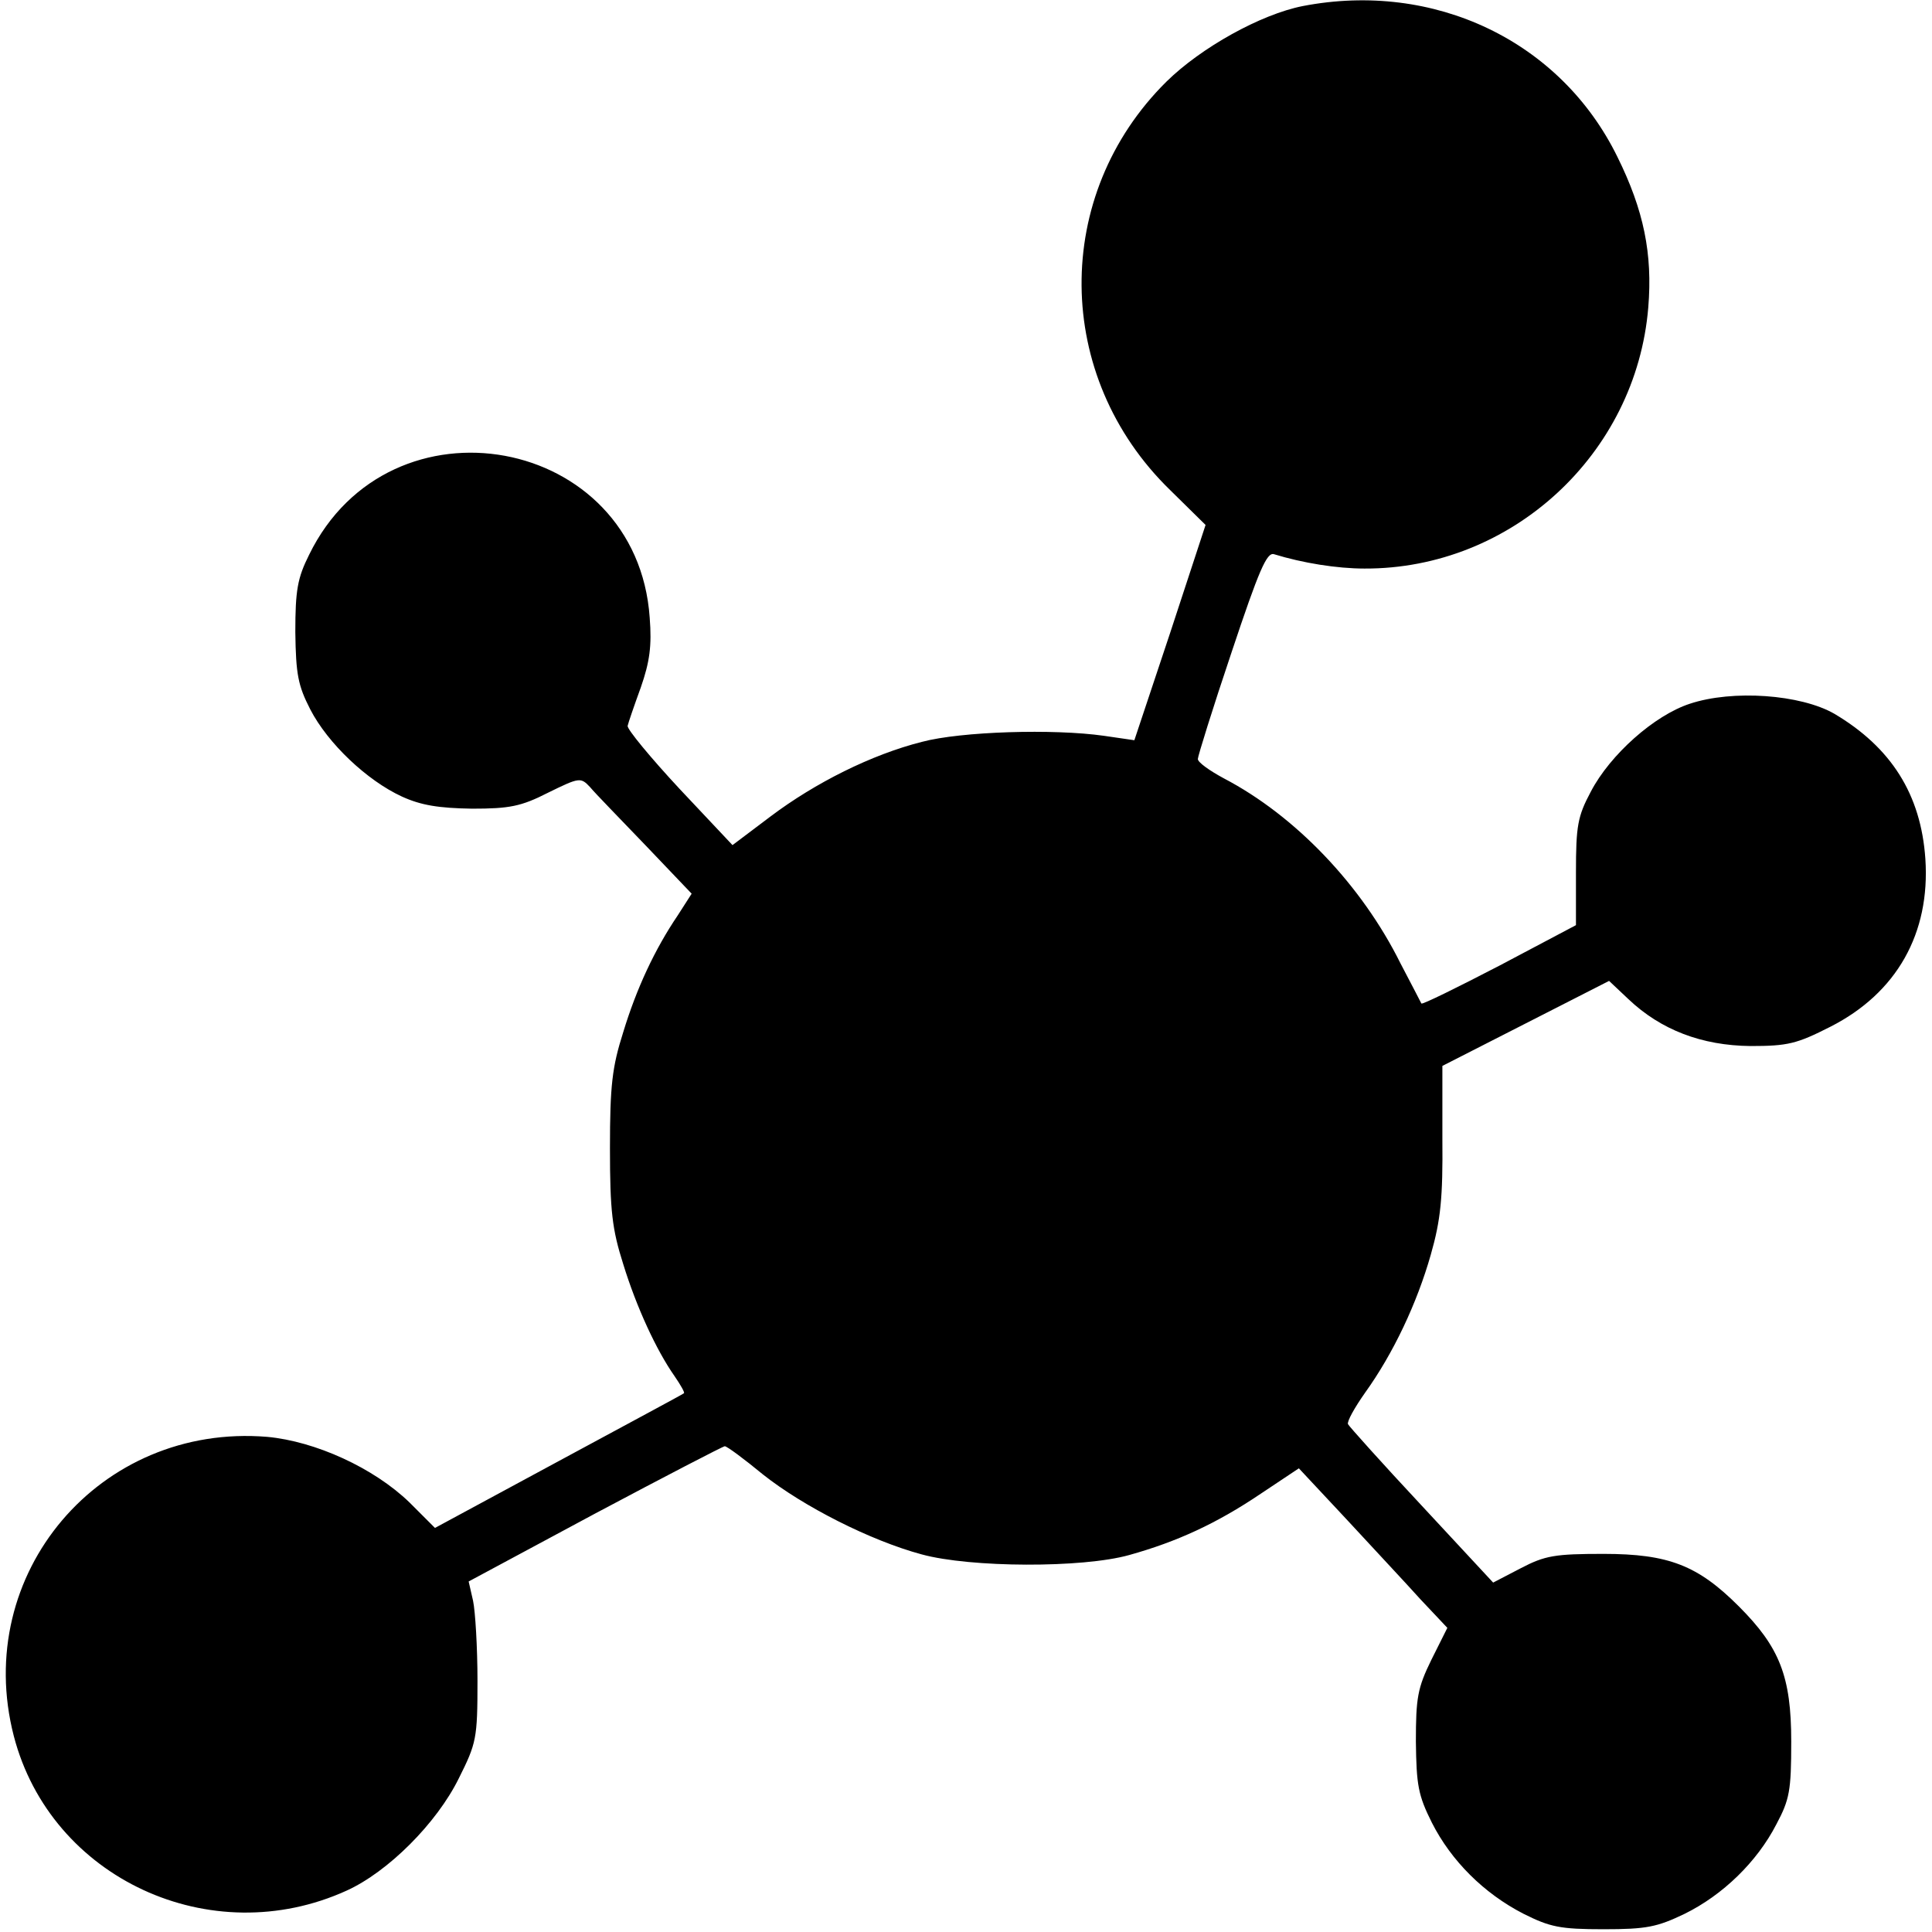 <?xml version="1.0" standalone="no"?>
<!DOCTYPE svg PUBLIC "-//W3C//DTD SVG 20010904//EN"
 "http://www.w3.org/TR/2001/REC-SVG-20010904/DTD/svg10.dtd">
<svg version="1.0" xmlns="http://www.w3.org/2000/svg"
 width="350pt" height="350pt" viewBox="0 0 350 350"
 preserveAspectRatio="xMidYMid meet">
<g transform="translate(0,350) scale(0.1,-0.1)"
fill="#000000" stroke="none">
<path d="M2360 3489 c-76 -15 -184 -75 -247 -137 -207 -205 -205 -534 7 -740
l64 -63 -64 -195 -65 -195 -55 8 c-91 13 -259 8 -330 -11 -91 -23 -193 -74
-274 -135 l-69 -52 -96 102 c-53 57 -95 108 -94 114 1 5 12 37 24 70 16 46 20
75 16 126 -23 331 -471 413 -617 114 -21 -42 -25 -64 -25 -140 1 -77 5 -97 27
-140 32 -62 103 -129 166 -158 35 -16 67 -21 127 -22 68 0 89 4 138 29 57 28
59 28 76 10 9 -11 55 -58 101 -106 l83 -87 -25 -39 c-42 -62 -75 -133 -99
-212 -20 -63 -24 -96 -24 -210 0 -114 4 -147 24 -210 24 -78 60 -156 93 -203
11 -16 19 -30 17 -31 -2 -2 -105 -57 -227 -123 l-224 -121 -46 46 c-65 63
-171 111 -258 119 -303 25 -535 -248 -459 -542 67 -258 357 -392 603 -280 75
34 163 122 203 203 32 64 34 72 34 177 0 61 -4 126 -8 145 l-8 35 229 123
c126 67 232 122 235 122 4 0 35 -23 69 -51 73 -58 195 -120 288 -145 88 -24
291 -25 376 -1 86 24 158 57 238 111 l69 46 86 -92 c47 -51 108 -116 134 -145
l49 -52 -29 -58 c-25 -51 -28 -69 -28 -148 1 -79 4 -97 29 -147 35 -69 94
-128 166 -165 48 -24 66 -28 145 -28 78 0 97 4 147 28 69 34 131 94 166 162
24 45 27 61 27 150 0 118 -21 171 -95 245 -74 74 -127 95 -245 95 -88 0 -106
-3 -150 -26 l-50 -26 -130 140 c-71 76 -131 143 -133 147 -2 5 12 30 31 57 51
71 94 162 119 250 18 63 22 103 21 210 l0 132 151 77 151 77 35 -33 c59 -56
133 -84 221 -85 68 0 84 4 145 35 120 61 181 169 172 304 -8 117 -62 202 -165
263 -61 35 -184 44 -262 18 -64 -21 -144 -92 -179 -159 -24 -45 -27 -62 -27
-147 l0 -95 -138 -73 c-77 -40 -140 -71 -142 -69 -1 2 -18 35 -38 73 -70 141
-190 267 -320 335 -26 14 -47 29 -47 35 0 5 27 92 61 193 50 150 64 182 77
178 52 -16 114 -26 164 -26 266 -1 492 207 514 473 8 97 -8 176 -56 273 -103
210 -332 319 -570 273z"/>
</g>
</svg>
